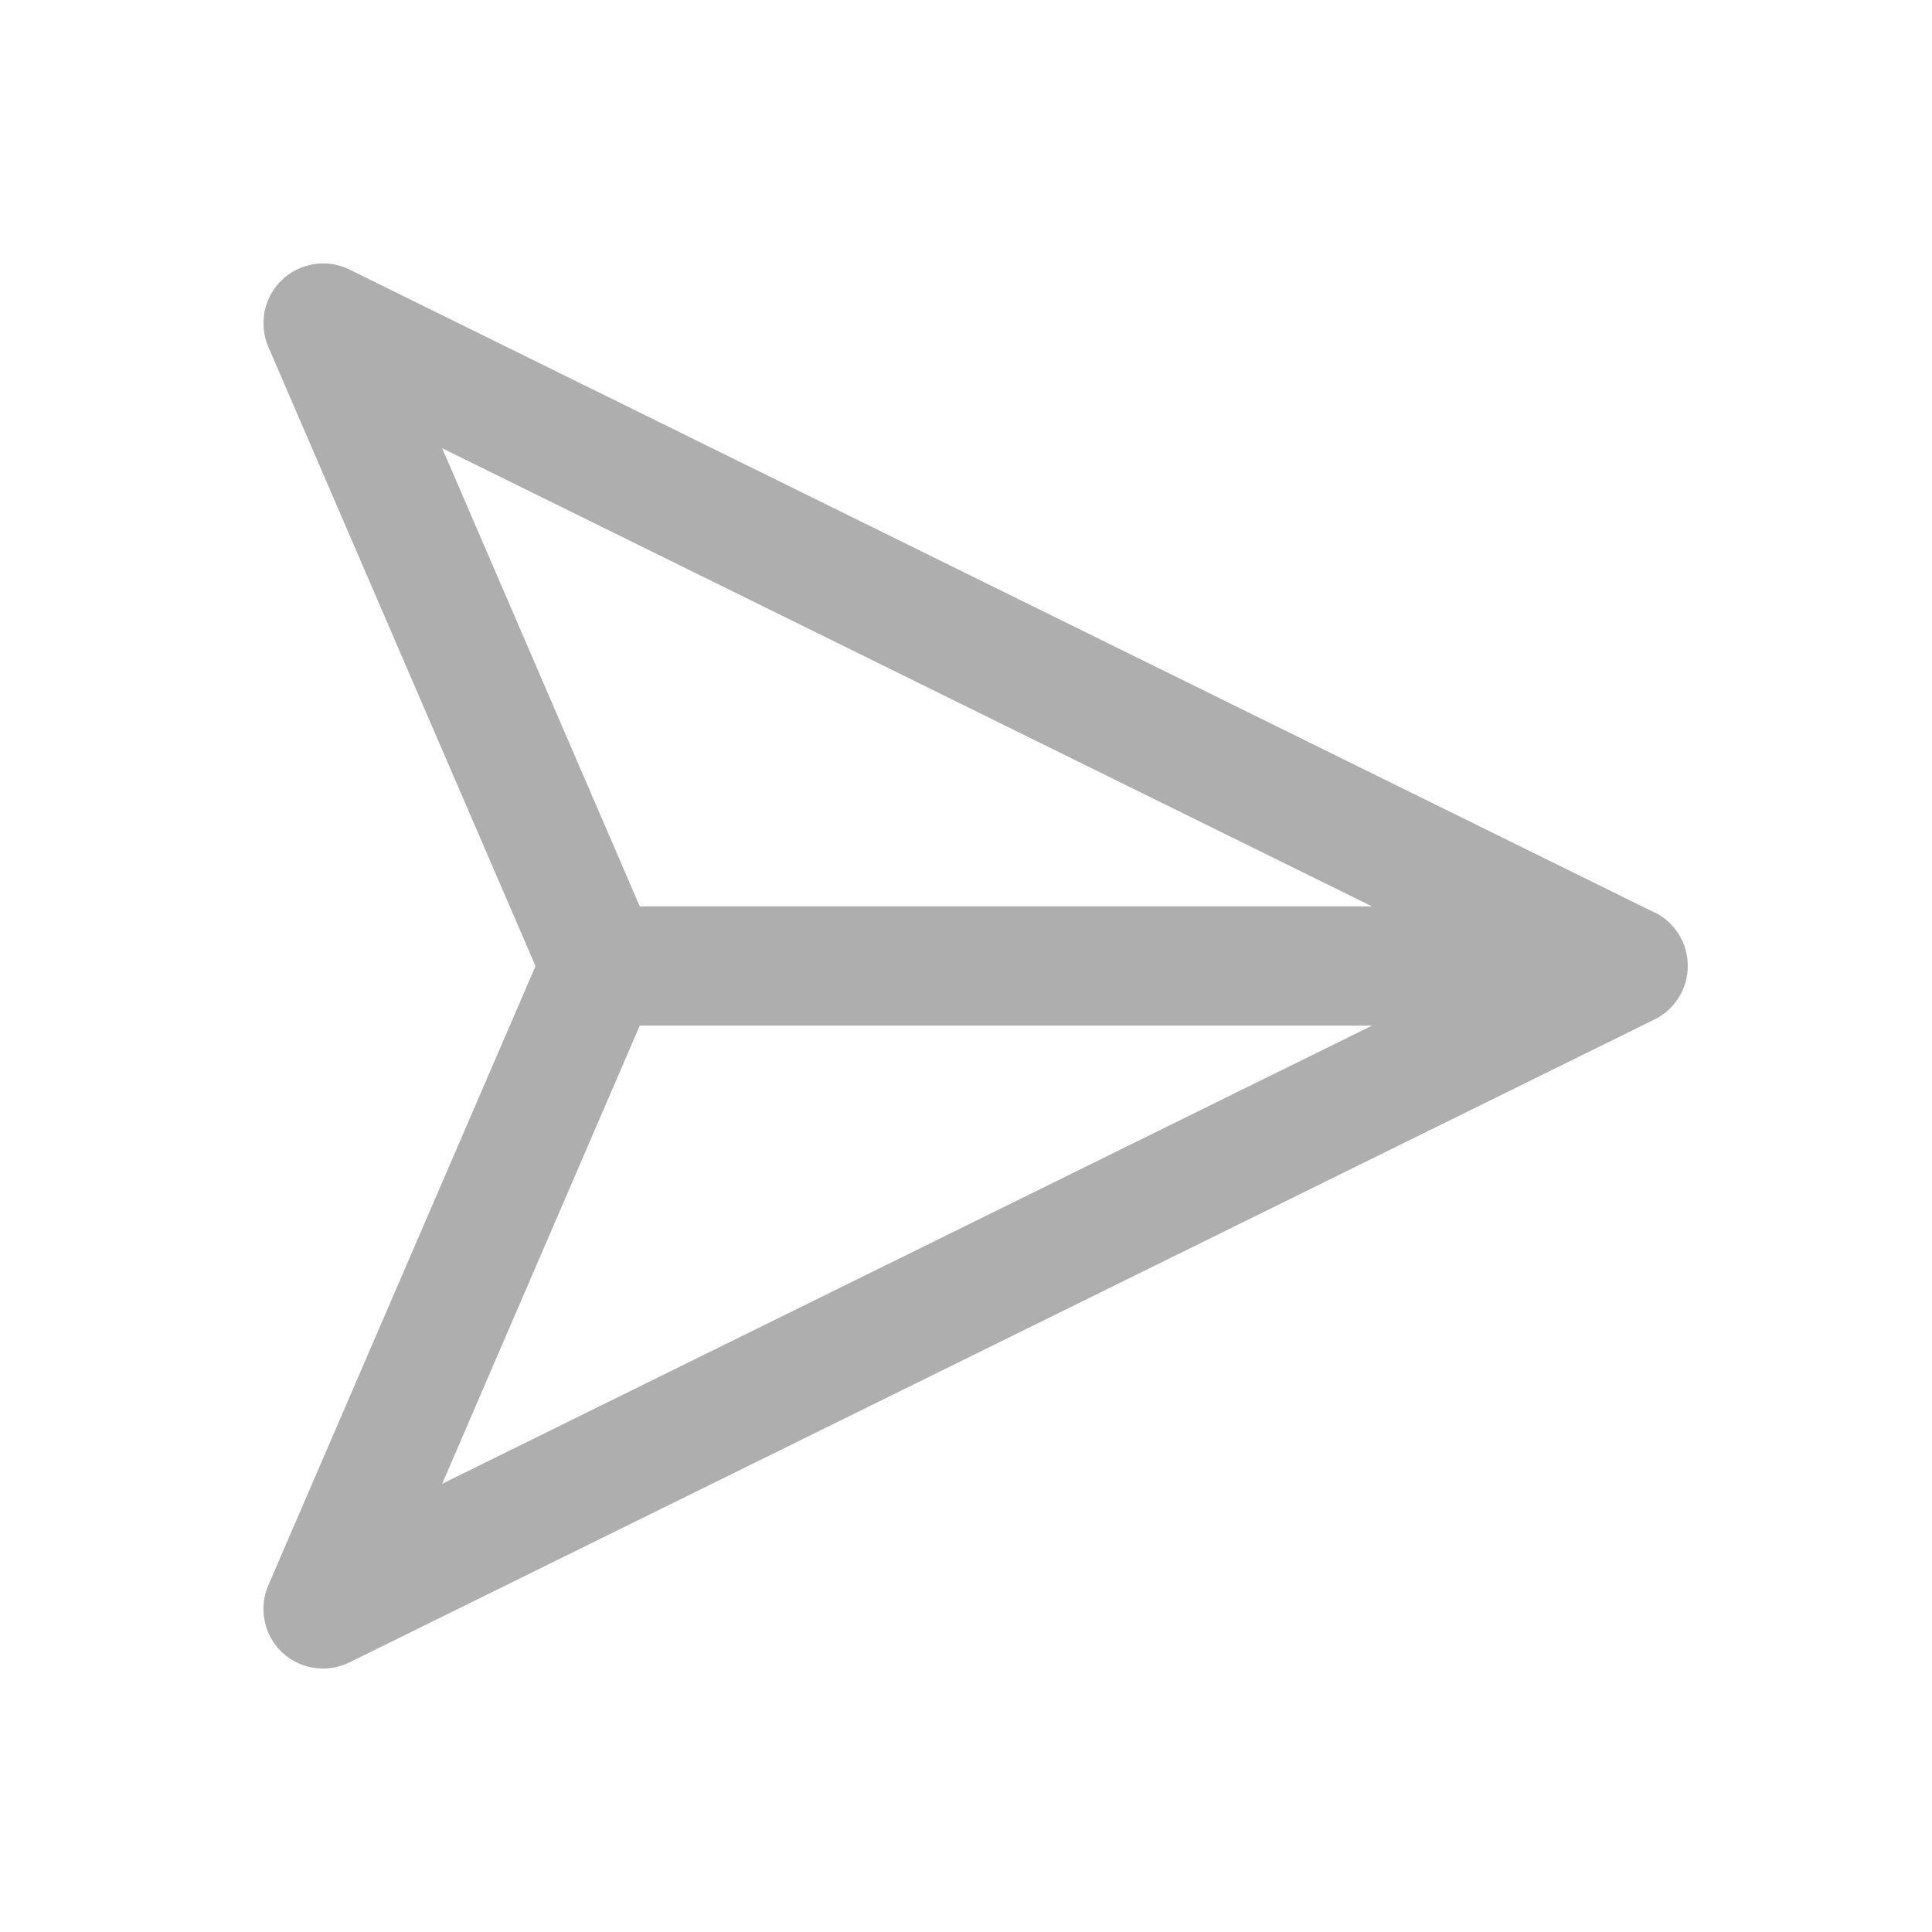 <svg width="22" height="22" viewBox="0 0 22 22" fill="none" xmlns="http://www.w3.org/2000/svg">
<path d="M18.84 10.391L3.979 3.069C3.725 2.944 3.418 2.991 3.212 3.186C3.005 3.383 2.943 3.686 3.055 3.949L6.098 11.001L3.055 18.053C2.943 18.313 3.005 18.619 3.21 18.814C3.339 18.936 3.509 19 3.678 19C3.78 19 3.884 18.977 3.979 18.93L18.84 11.609C19.073 11.495 19.219 11.257 19.219 10.999C19.219 10.74 19.073 10.503 18.84 10.388V10.391ZM5.035 5.104L15.623 10.321H7.285L5.035 5.104ZM7.285 11.679H15.623L5.035 16.896L7.285 11.679V11.679Z" fill="#AEAEAE"/>
</svg>
